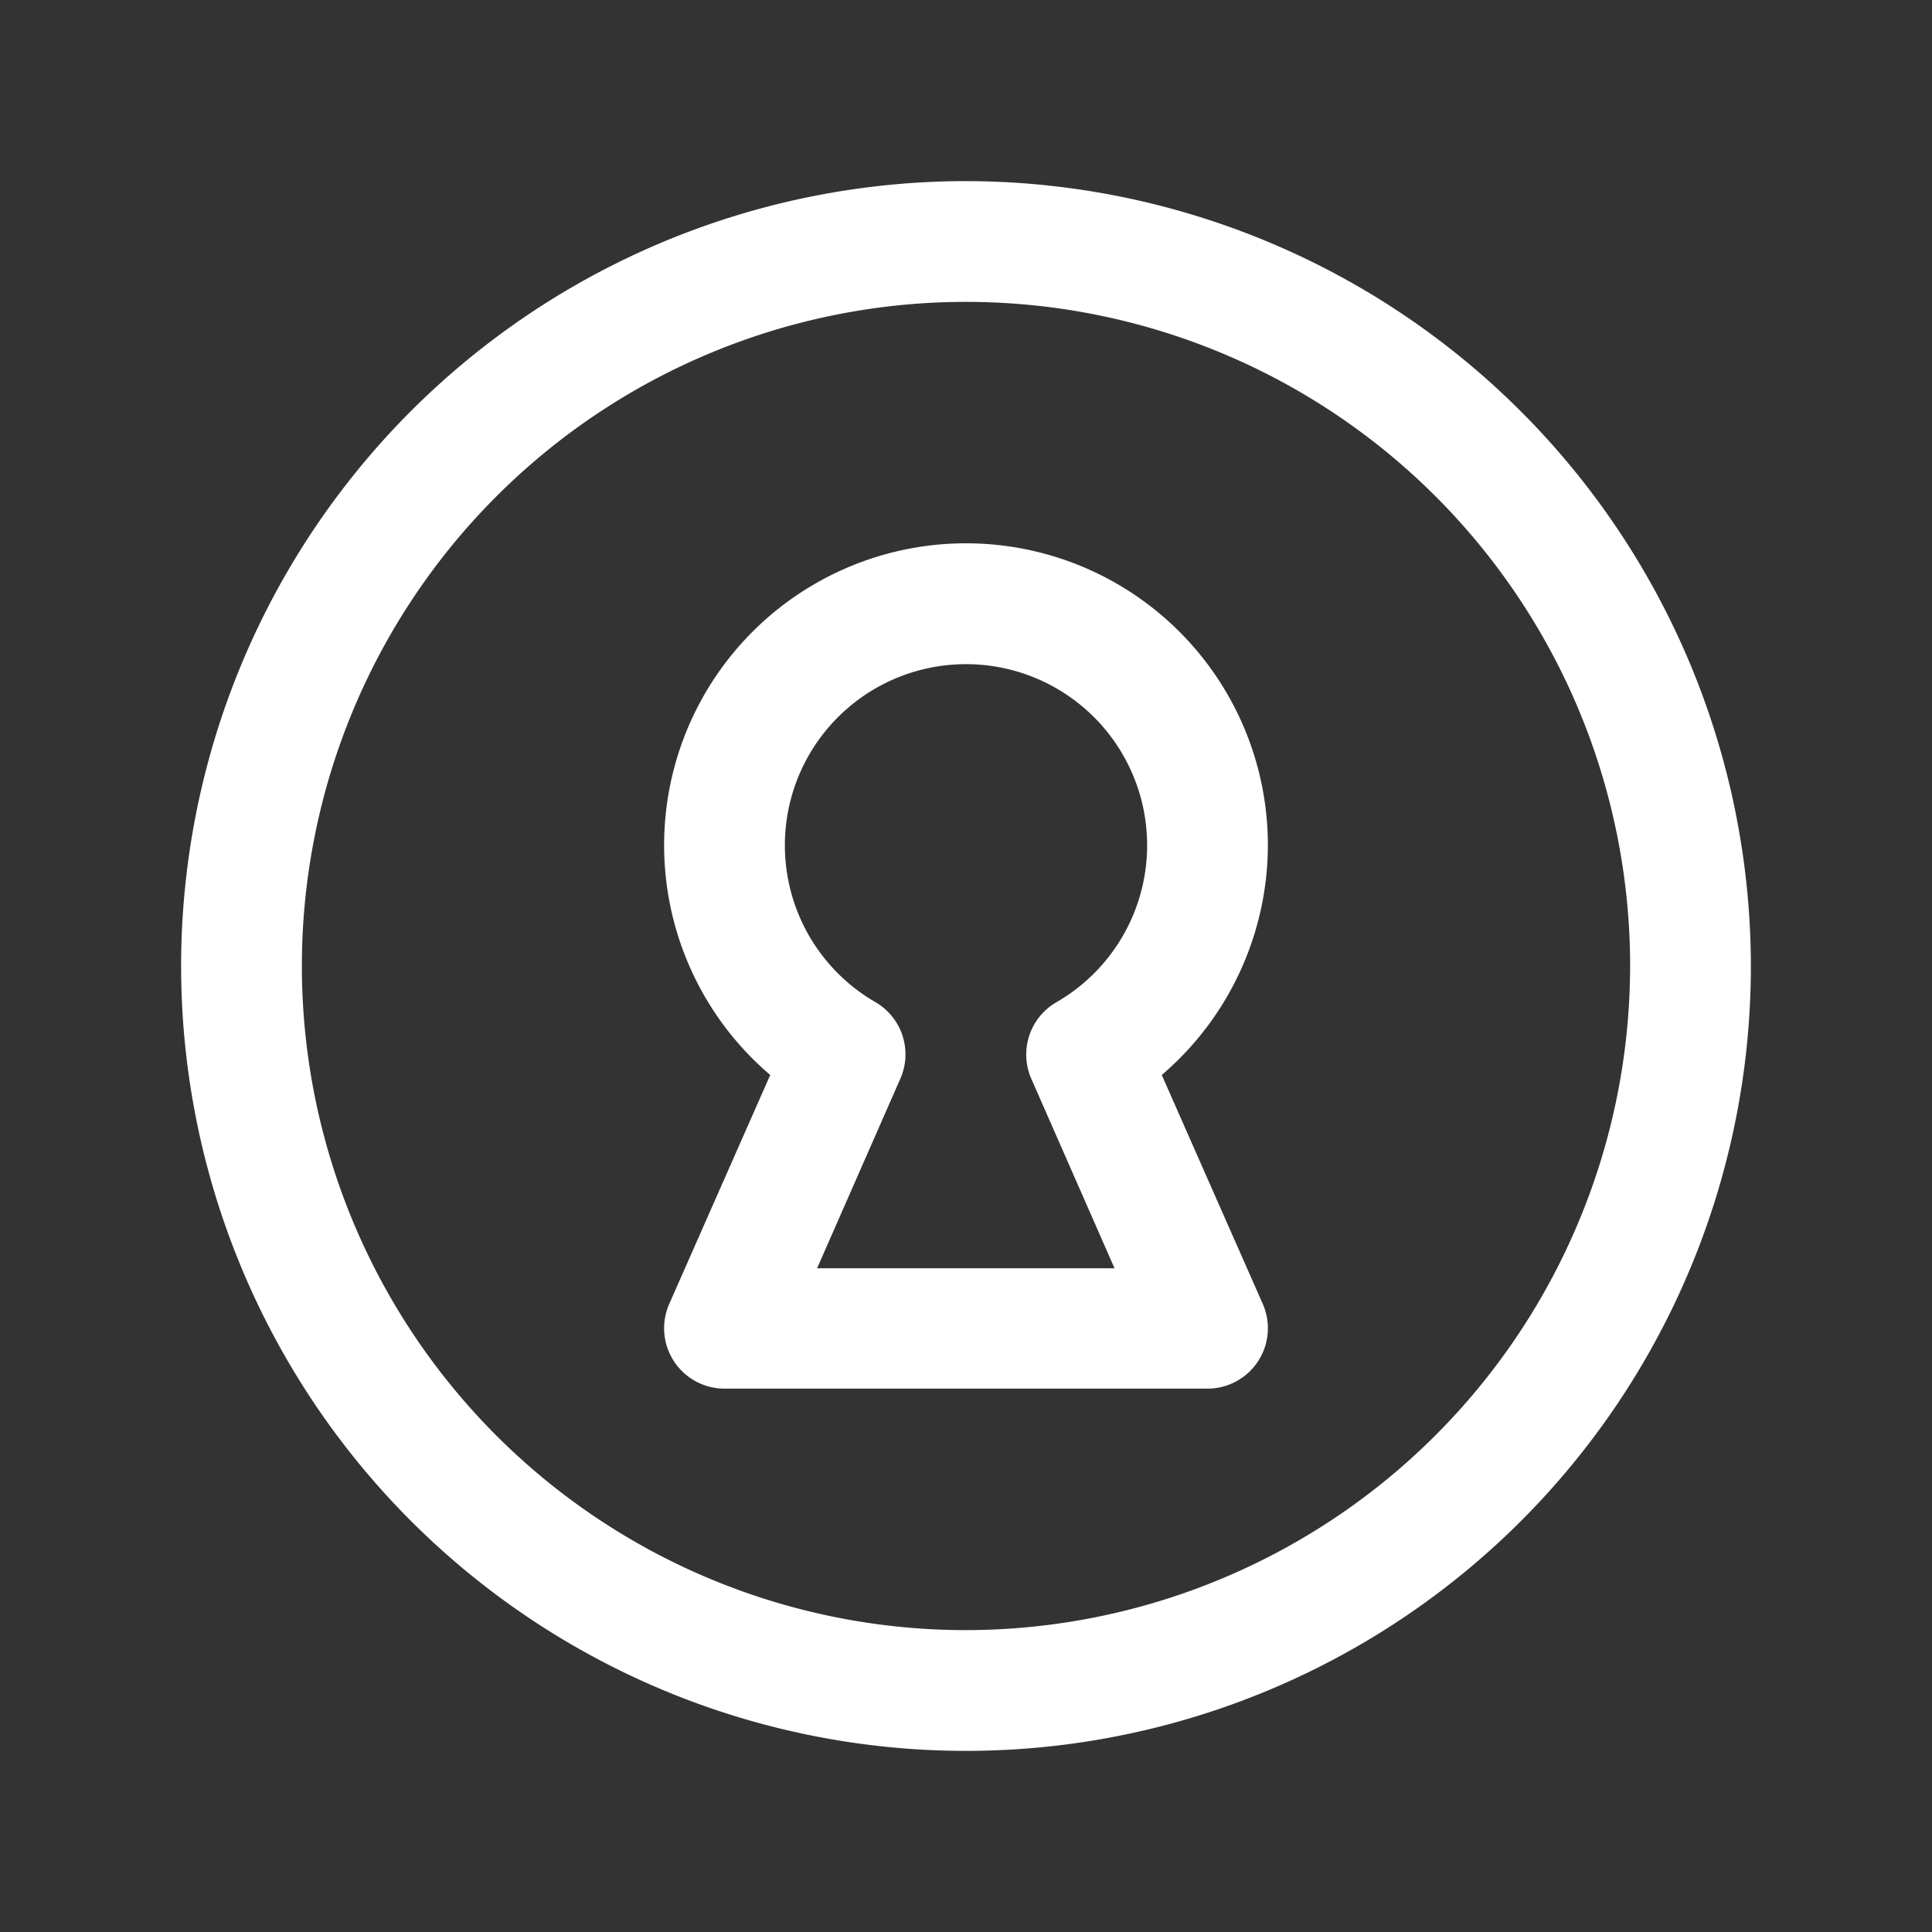 <svg xmlns="http://www.w3.org/2000/svg" width="32" height="32" fill="#ffffff" viewBox="0 0 256 256"><rect x="0" y="0" width="256" height="256" fill="#333333" stroke="none"/><path d="M128,24A104,104,0,1,0,232,128,104.11,104.11,0,0,0,128,24Zm0,192a88,88,0,1,1,88-88A88.1,88.1,0,0,1,128,216Zm40-104a40,40,0,1,0-65.94,30.44L88.68,172.77A8,8,0,0,0,96,184h64a8,8,0,0,0,7.32-11.23l-13.38-30.33A40.14,40.14,0,0,0,168,112ZM136.68,143l11,25.05H108.27l11-25.05A8,8,0,0,0,116,132.79a24,24,0,1,1,24,0A8,8,0,0,0,136.68,143Z"></path></svg>